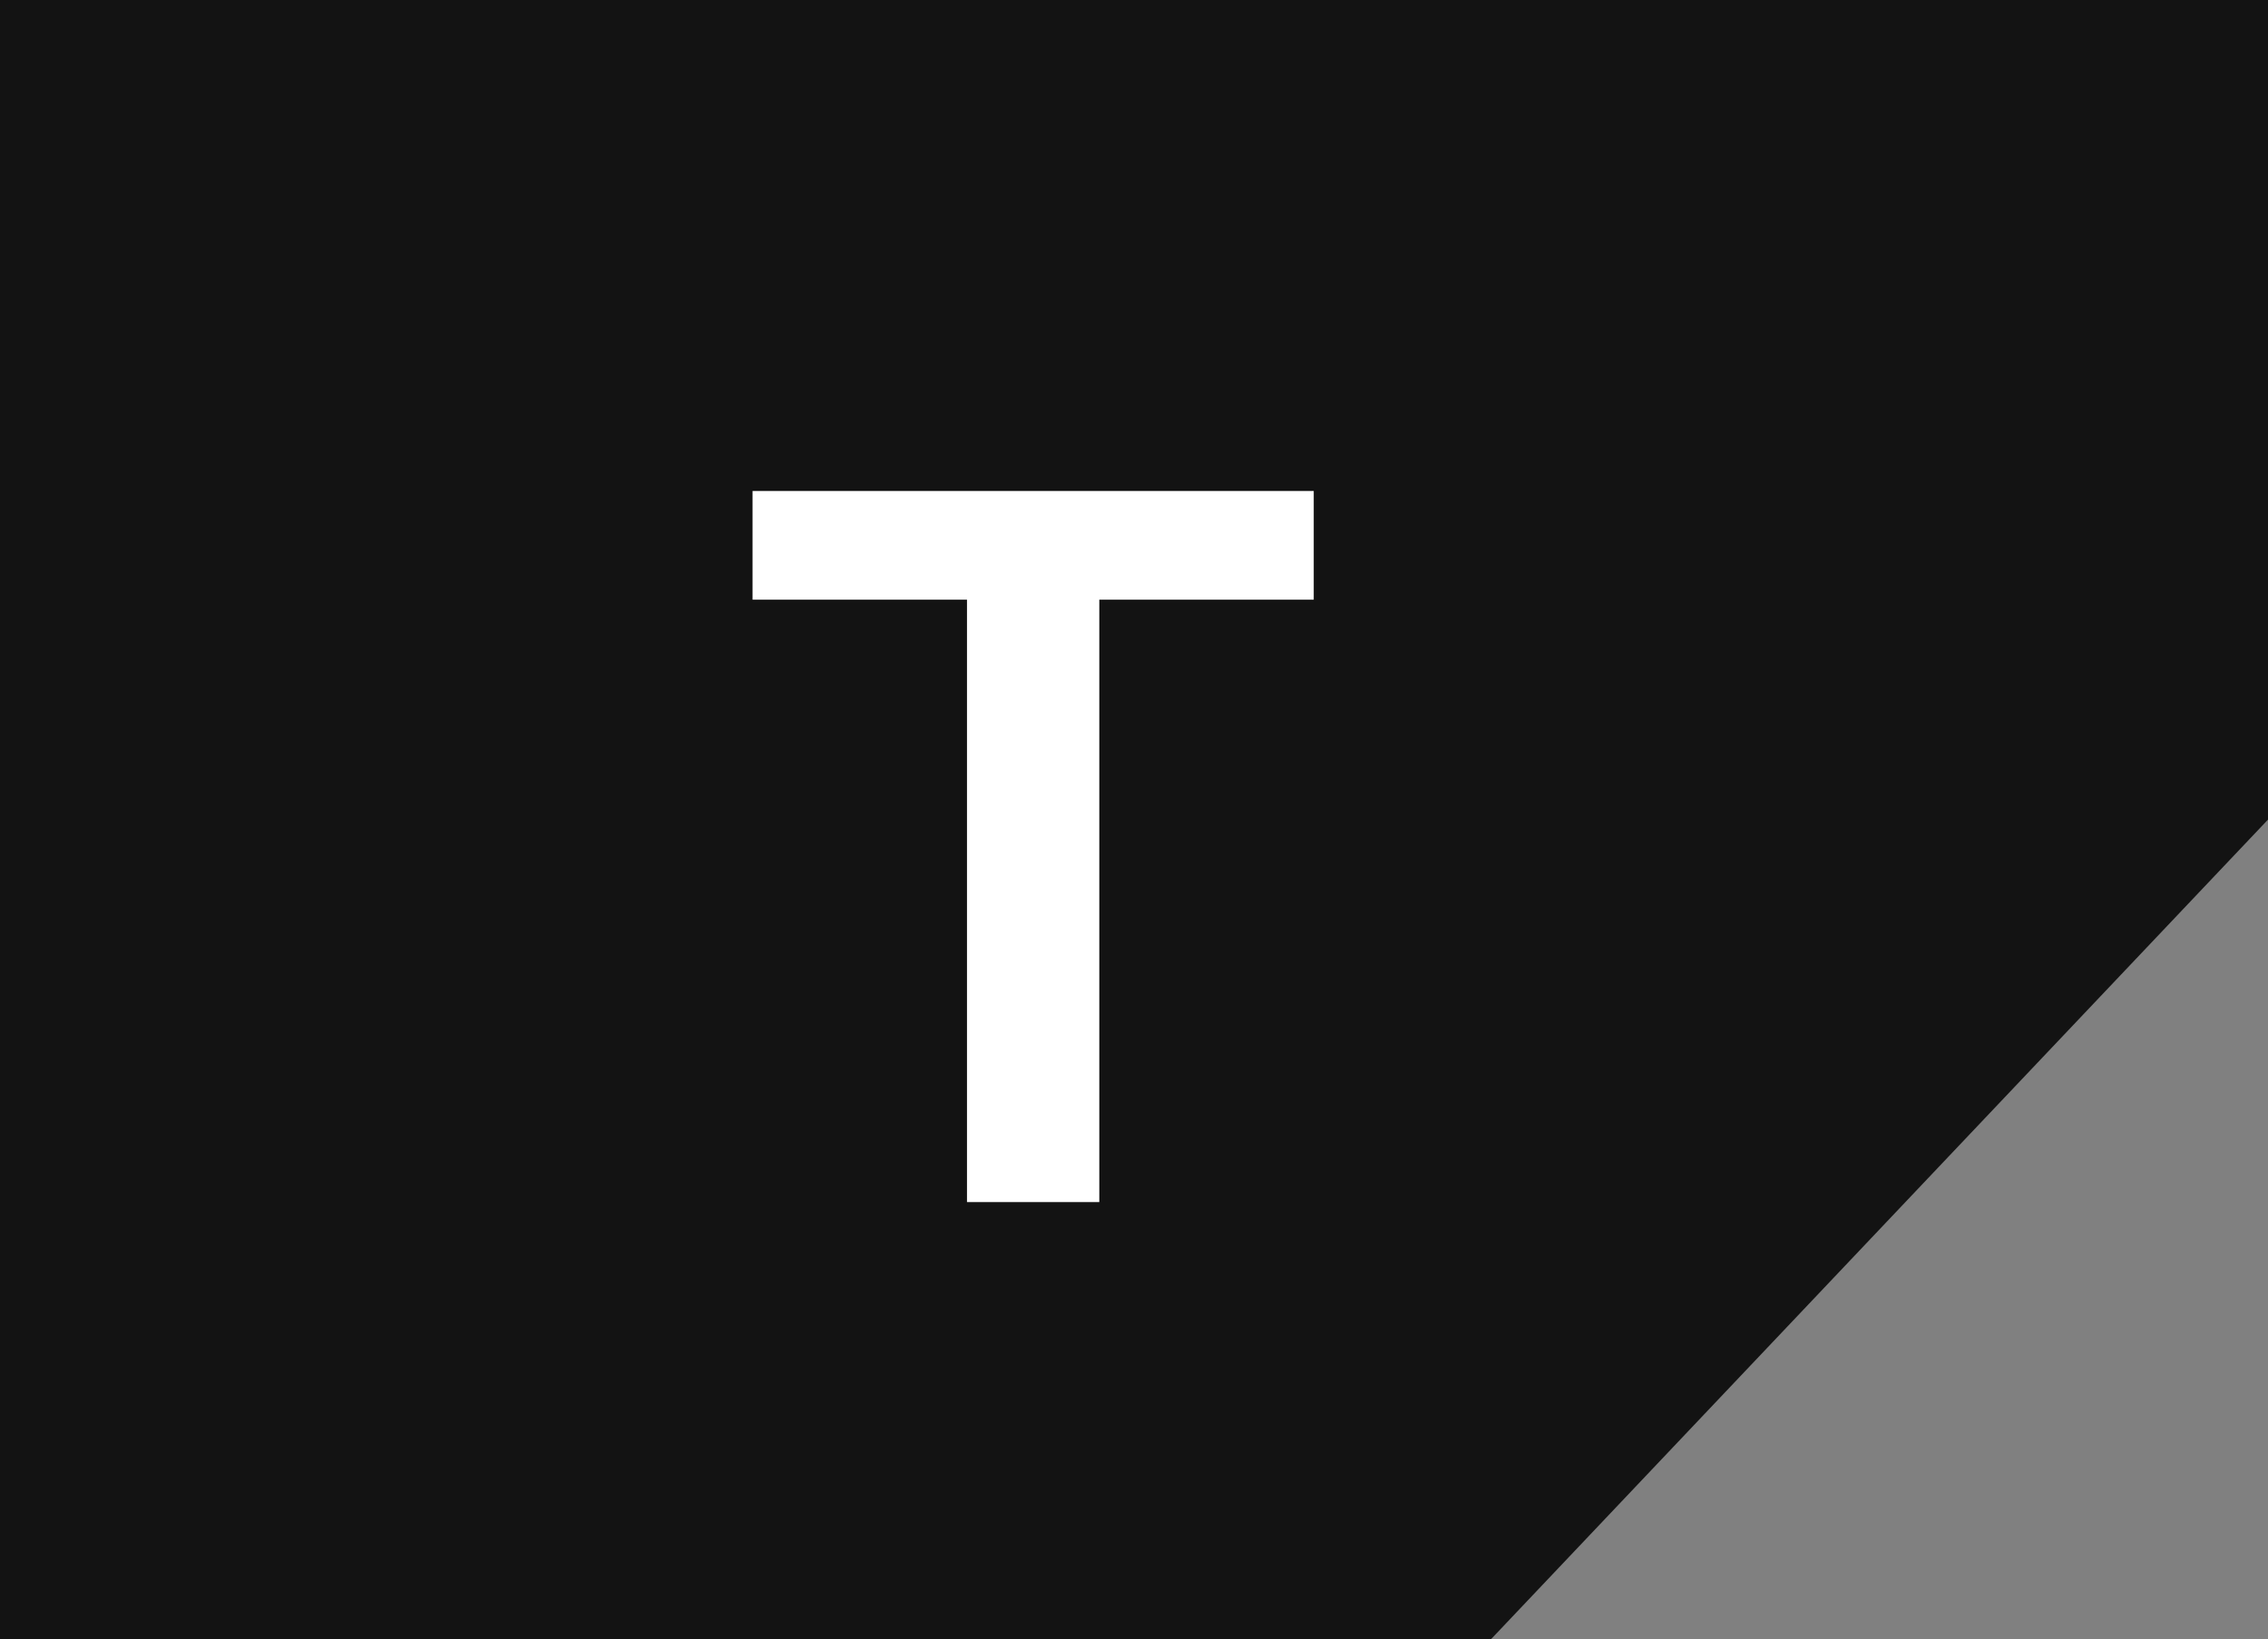 <svg width="83" height="60" viewBox="0 0 83 60" fill="none" xmlns="http://www.w3.org/2000/svg">
<rect x="0" y="0" width="83" height="60" fill="#808080" stroke="none"/>
<path d="M0 60V0H83V30L54.565 60H0Z" fill="#131313"/>
<path d="M48.078 21.95H40.23V44H35.388V21.95H27.54V17.972H48.078V21.95Z" fill="white"/>
</svg>
